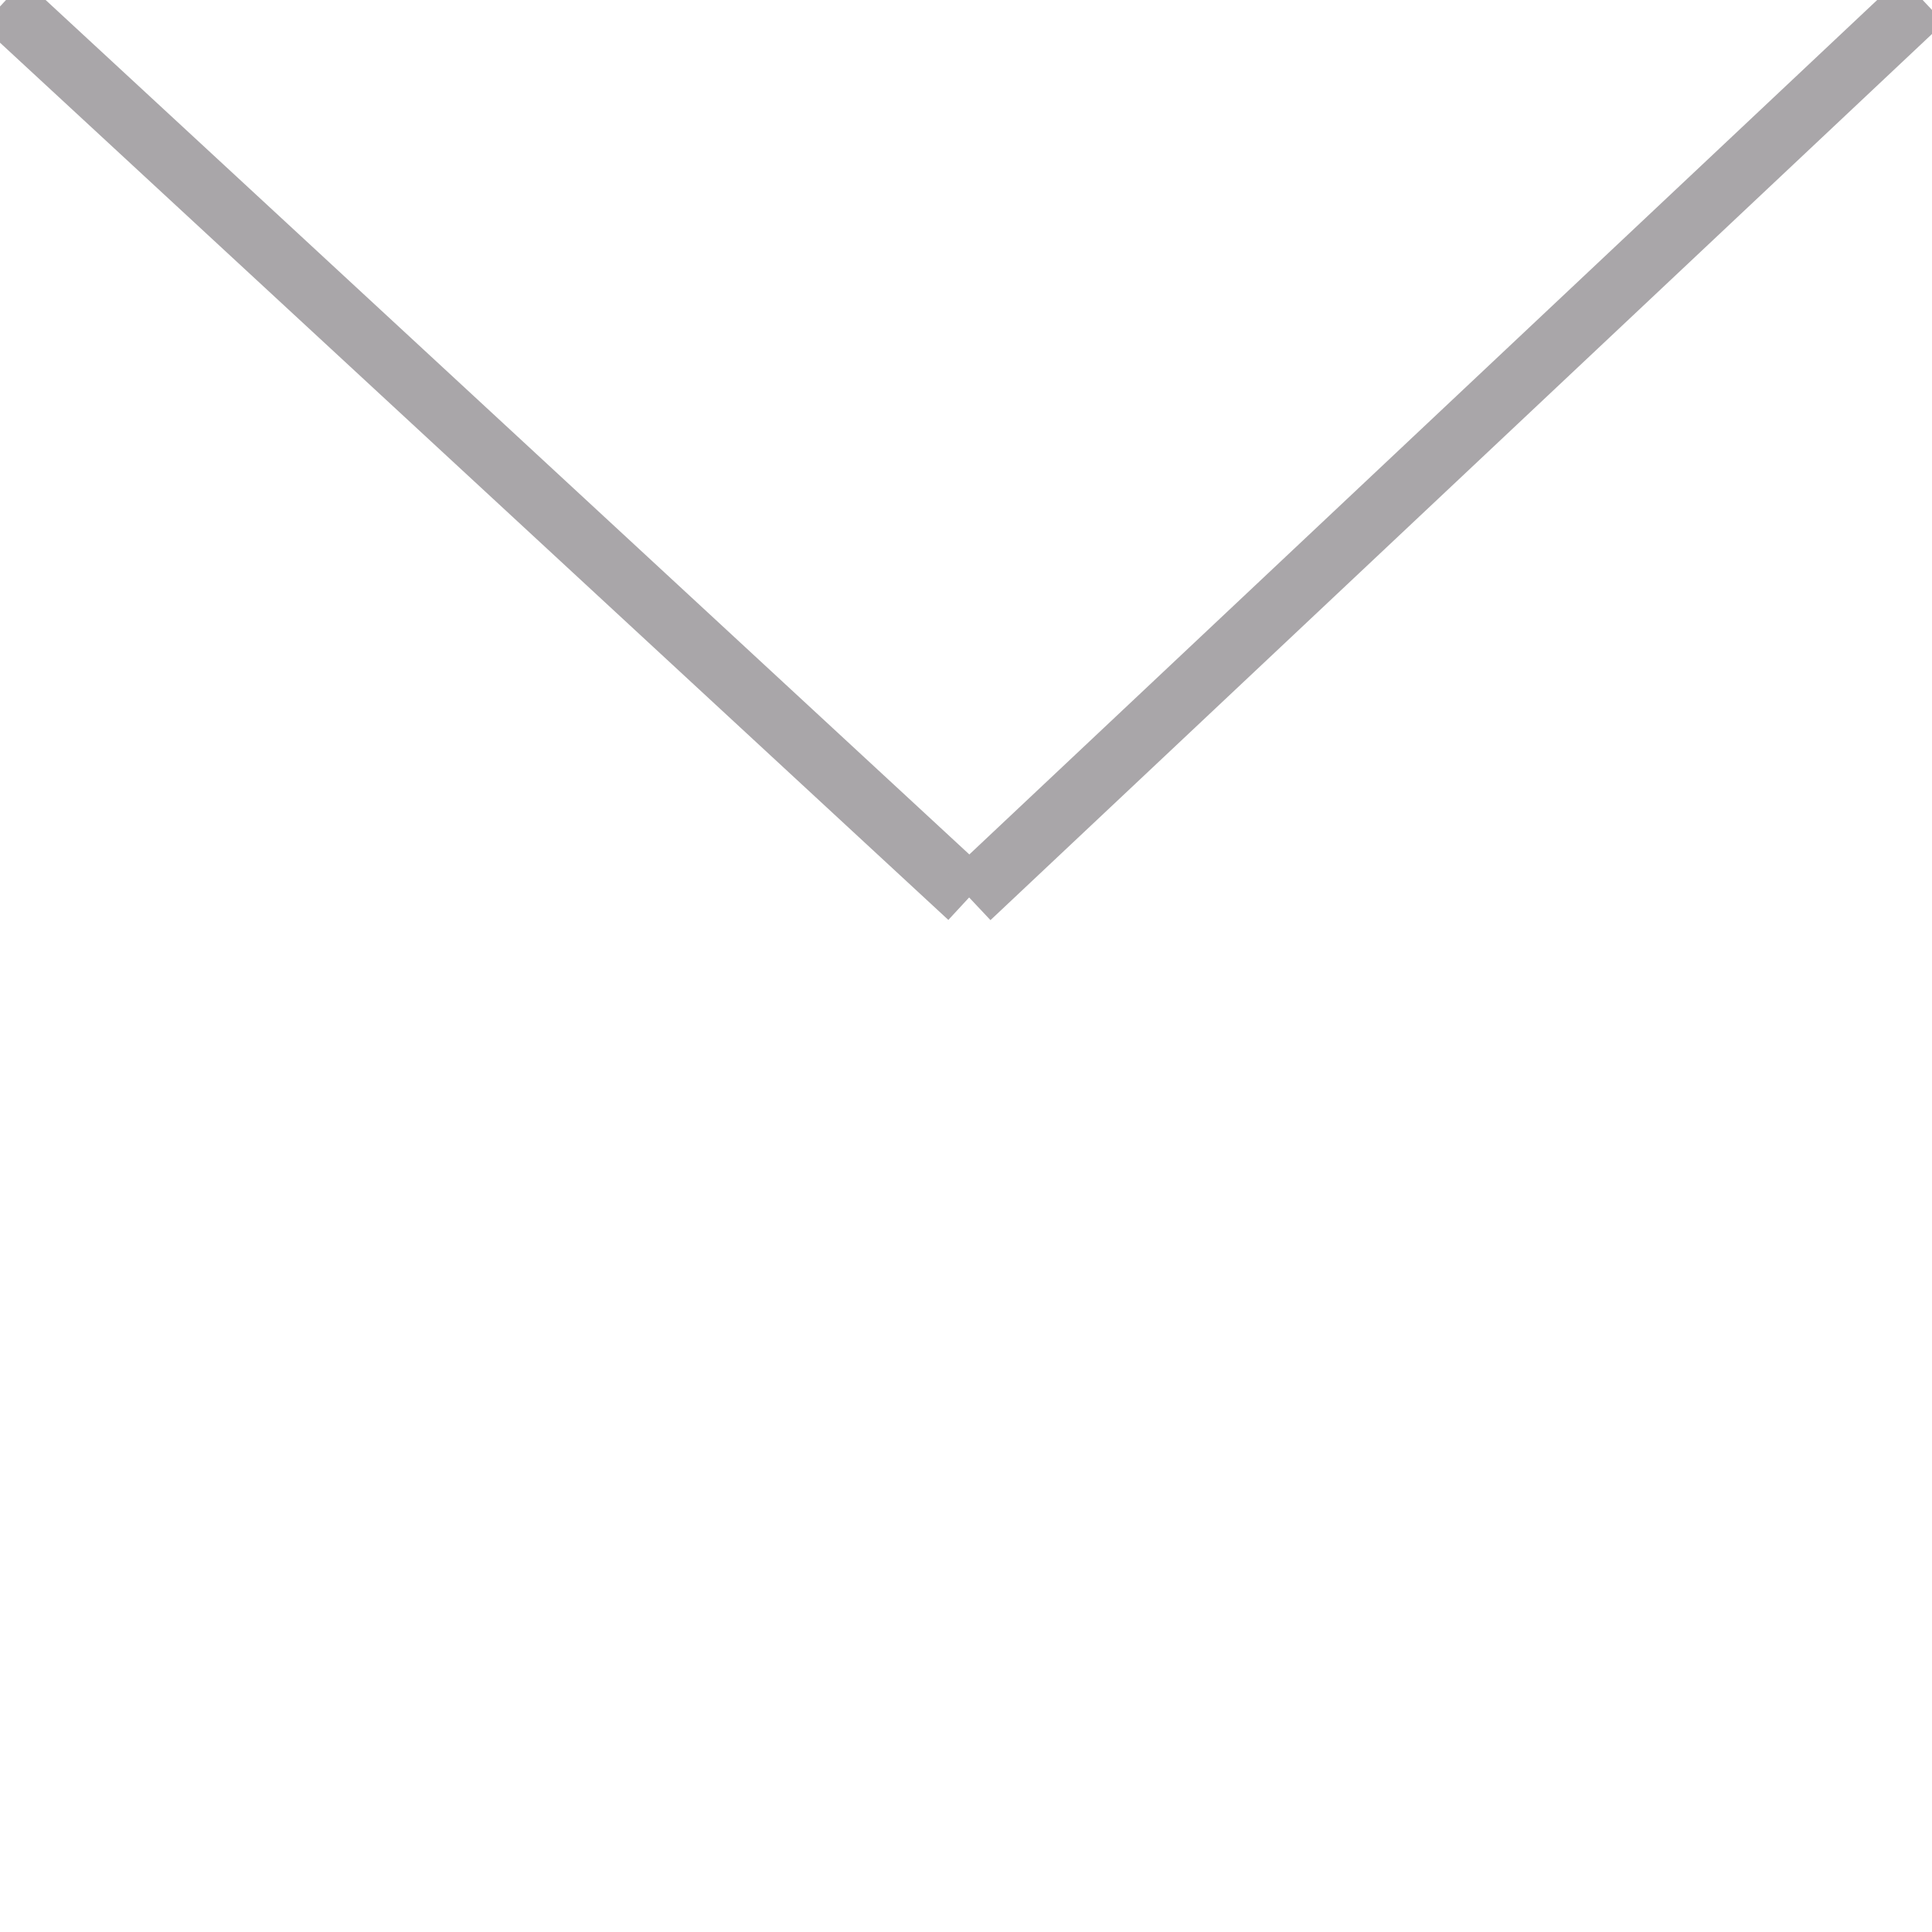 <svg xmlns="http://www.w3.org/2000/svg" xmlns:xlink="http://www.w3.org/1999/xlink" width="62px" height="62px"
     viewBox="0 0 620 620" preserveAspectRatio="xMidYMid meet">
    <rect id="svgEditorBackground" x="0" y="0" width="620" height="620" style="fill: none; stroke: none;"/>
    <line id="e1_line" x1="1" y1="1" x2="311.125" y2="287.875" stroke="#a9a6a9" style="stroke-width: 20px; fill: none;"/>
    <line id="e15_line" x1="617" y1="0" x2="311" y2="288" stroke="#a9a6a9" style="stroke-width: 20px; fill: none;"/>
</svg>